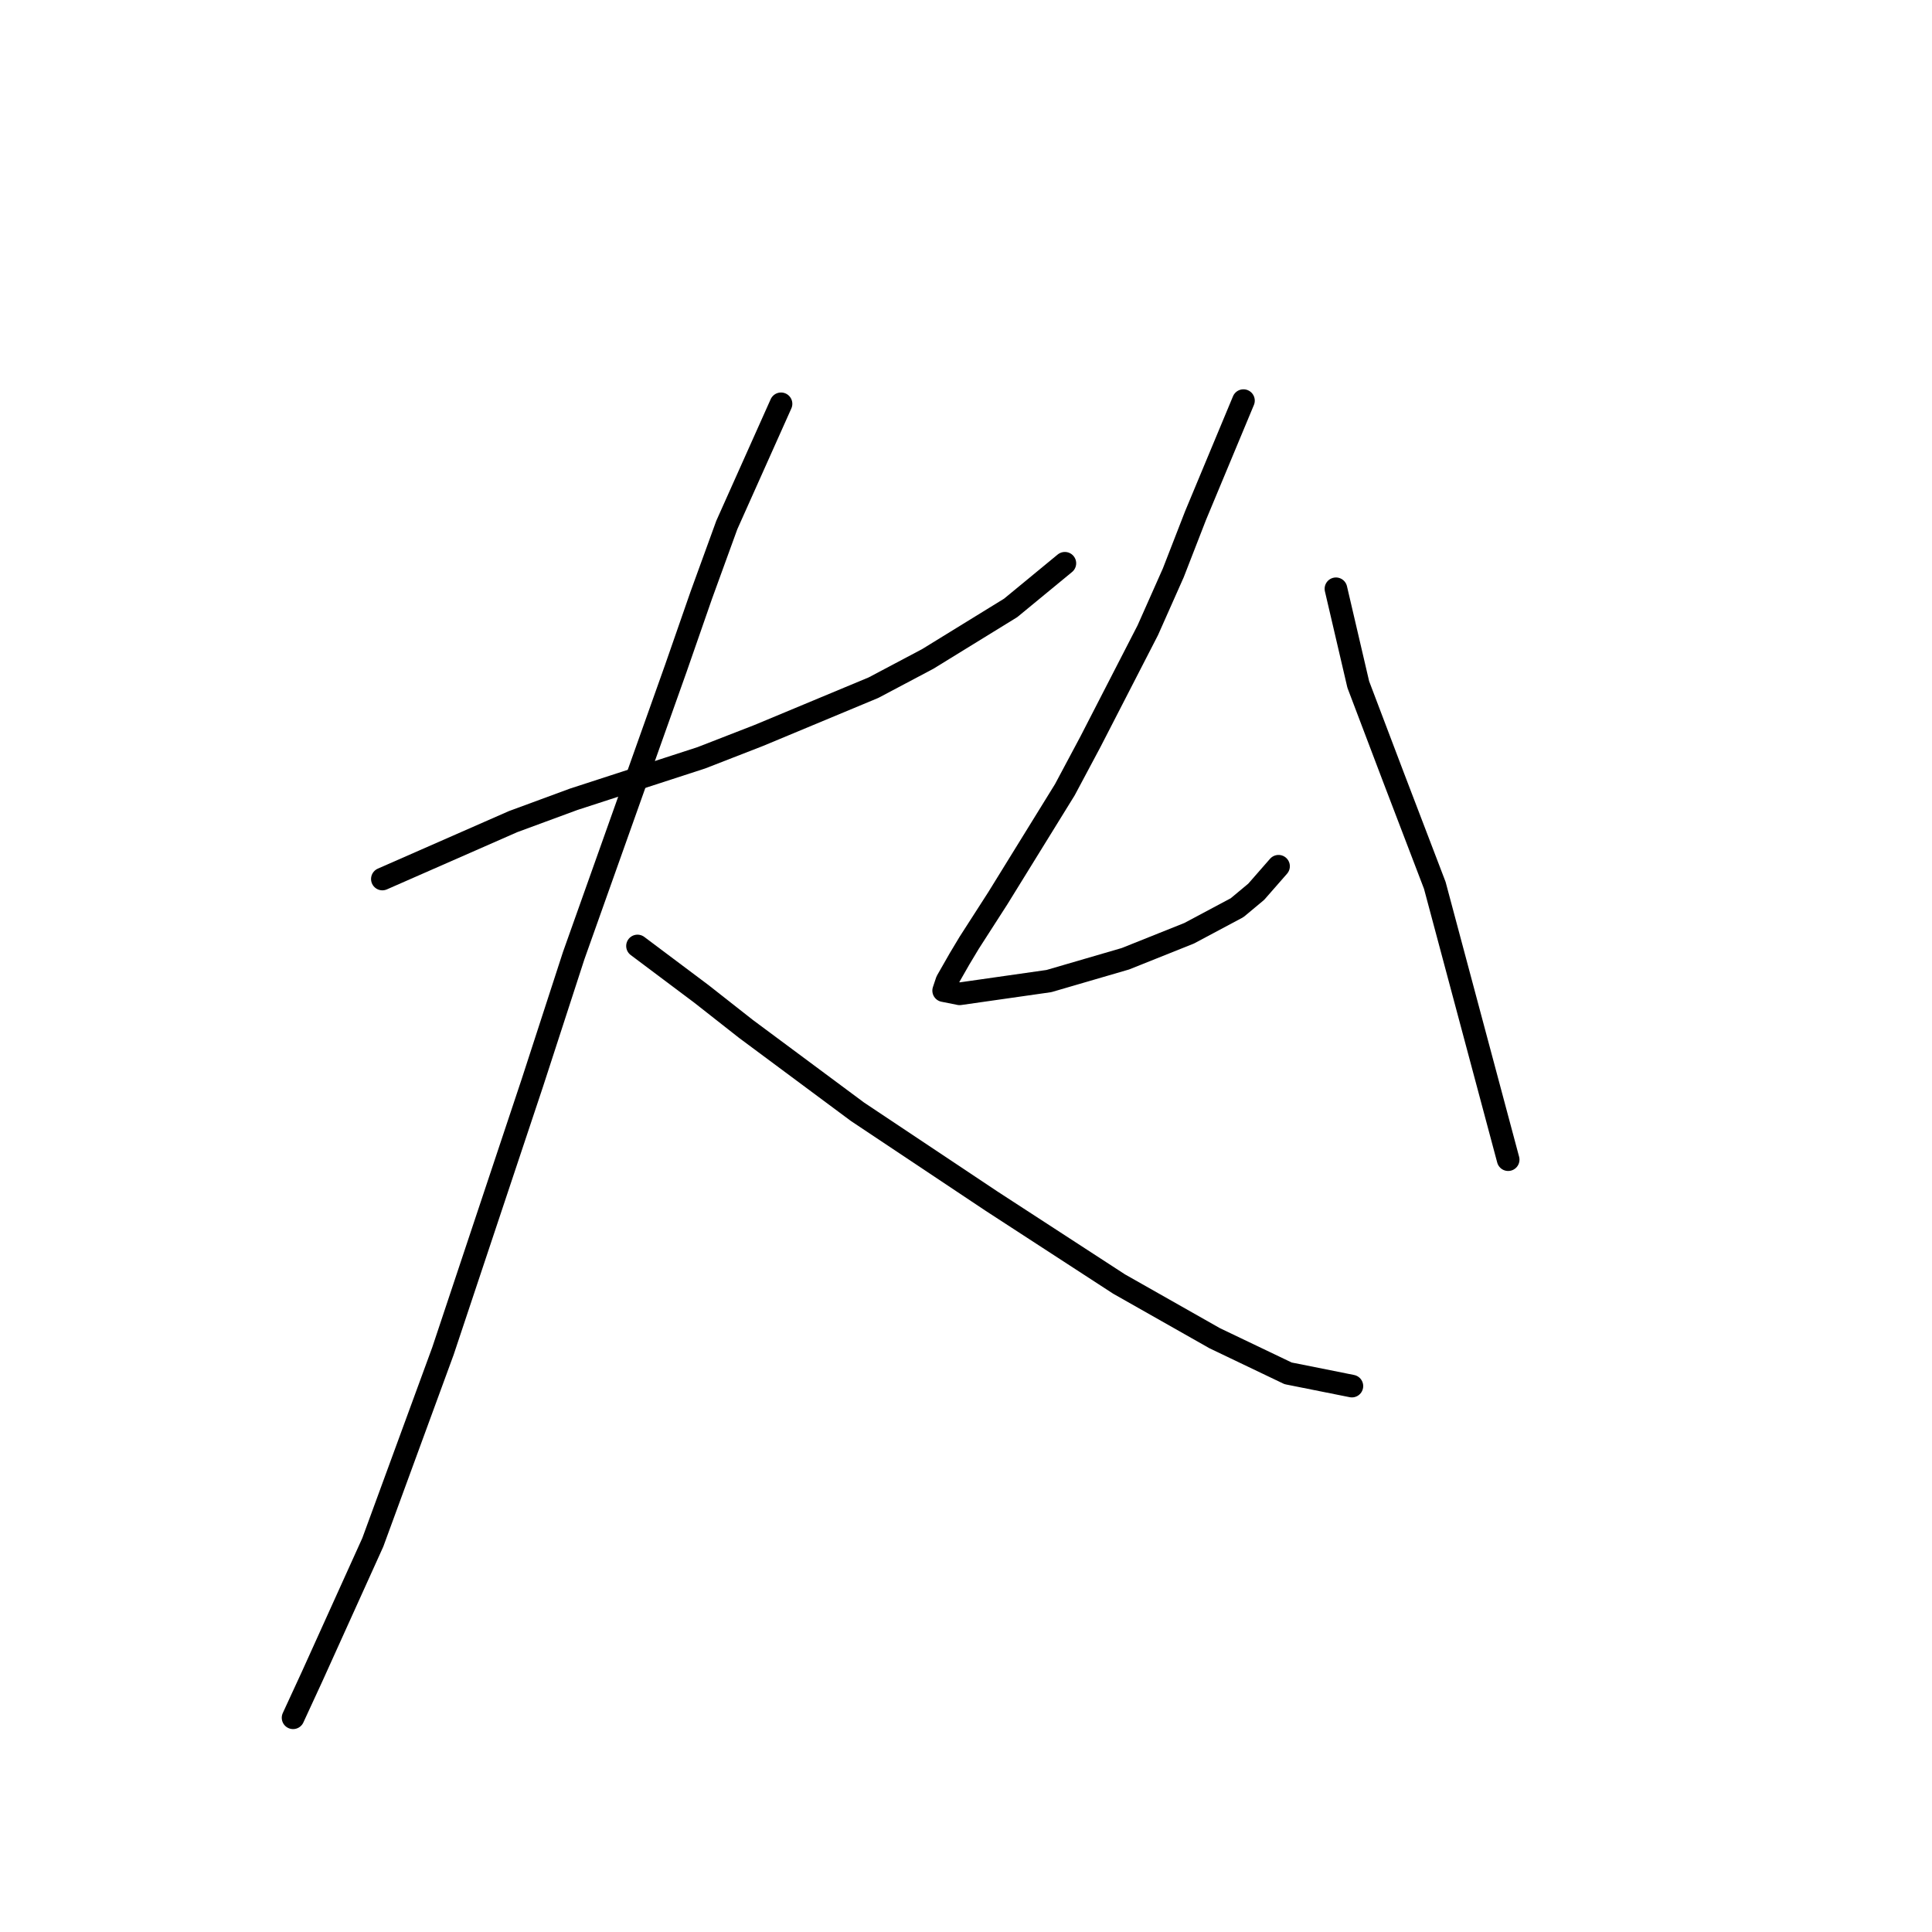 <?xml version="1.0" standalone="no"?>
    <svg width="256" height="256" xmlns="http://www.w3.org/2000/svg" version="1.1">
    <polyline stroke="black" stroke-width="3" stroke-linecap="round" fill="transparent" stroke-linejoin="round" points="50.666 116.473 67.992 108.867 76.021 105.908 92.925 100.415 100.531 97.457 115.744 91.118 122.928 87.315 133.915 80.553 141.099 74.637 141.099 74.637 " />
        <polyline stroke="black" stroke-width="3" stroke-linecap="round" fill="transparent" stroke-linejoin="round" points="103.489 53.508 96.305 69.566 92.925 78.863 89.544 88.582 76.021 126.615 70.528 143.518 58.695 179.016 49.398 204.371 41.369 222.119 38.834 227.613 38.834 227.613 " />
        <polyline stroke="black" stroke-width="3" stroke-linecap="round" fill="transparent" stroke-linejoin="round" points="84.473 125.347 92.925 131.686 98.841 136.335 113.631 147.322 131.38 159.154 148.283 170.141 160.961 177.325 170.68 181.974 179.132 183.664 179.132 183.664 " />
        <polyline stroke="black" stroke-width="3" stroke-linecap="round" fill="transparent" stroke-linejoin="round" points="164.764 53.085 158.425 68.298 155.467 75.905 152.087 83.511 144.48 98.302 141.099 104.641 132.225 119.009 128.422 124.925 127.154 127.038 125.464 129.996 125.041 131.264 127.154 131.686 138.987 129.996 149.129 127.038 157.58 123.657 163.919 120.276 166.455 118.163 169.413 114.783 169.413 114.783 " />
        <polyline stroke="black" stroke-width="3" stroke-linecap="round" fill="transparent" stroke-linejoin="round" points="177.019 78.018 179.977 90.695 184.626 102.95 190.119 117.318 199.839 153.661 199.839 153.661 " />
        </svg>